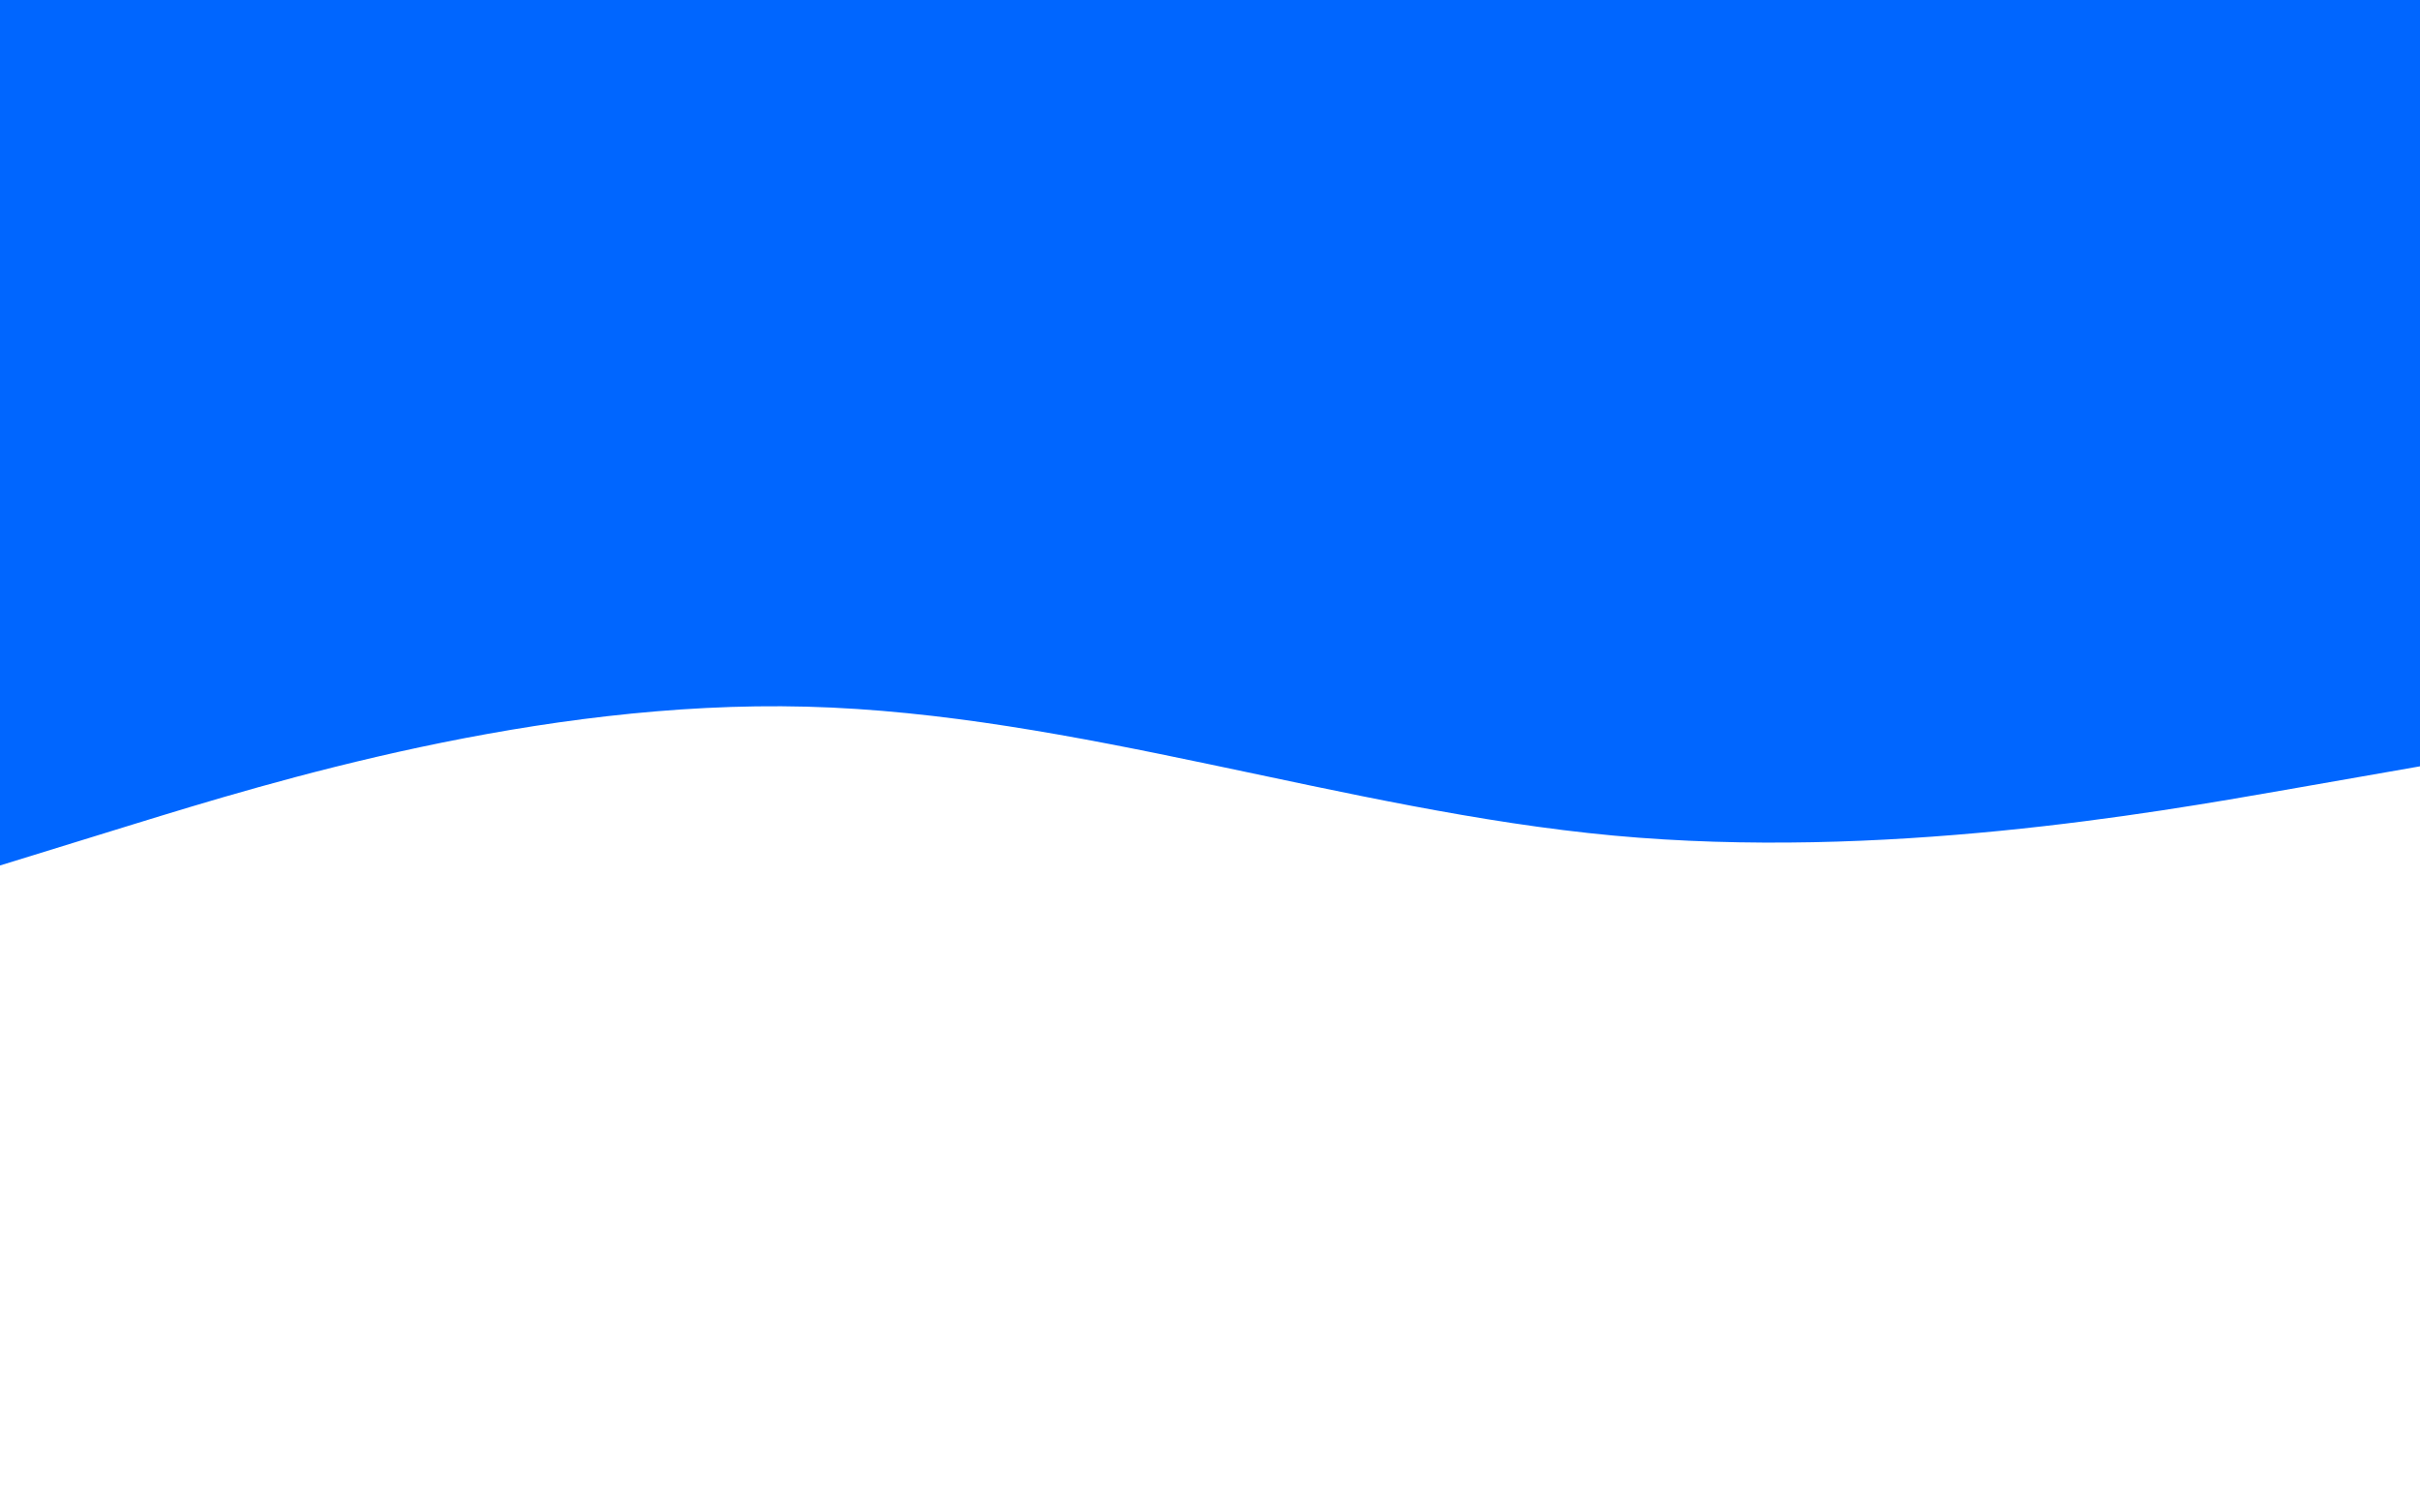 <svg id="visual" viewBox="0 0 1440 900" width="1440" height="900" xmlns="http://www.w3.org/2000/svg" xmlns:xlink="http://www.w3.org/1999/xlink" version="1.1"><path d="M0 515L80 490.3C160 465.7 320 416.3 480 420.5C640 424.7 800 482.3 960 497.2C1120 512 1280 484 1360 470L1440 456L1440 0L1360 0C1280 0 1120 0 960 0C800 0 640 0 480 0C320 0 160 0 80 0L0 0Z" fill="#0066FF" stroke-linecap="round" stroke-linejoin="miter"></path></svg>